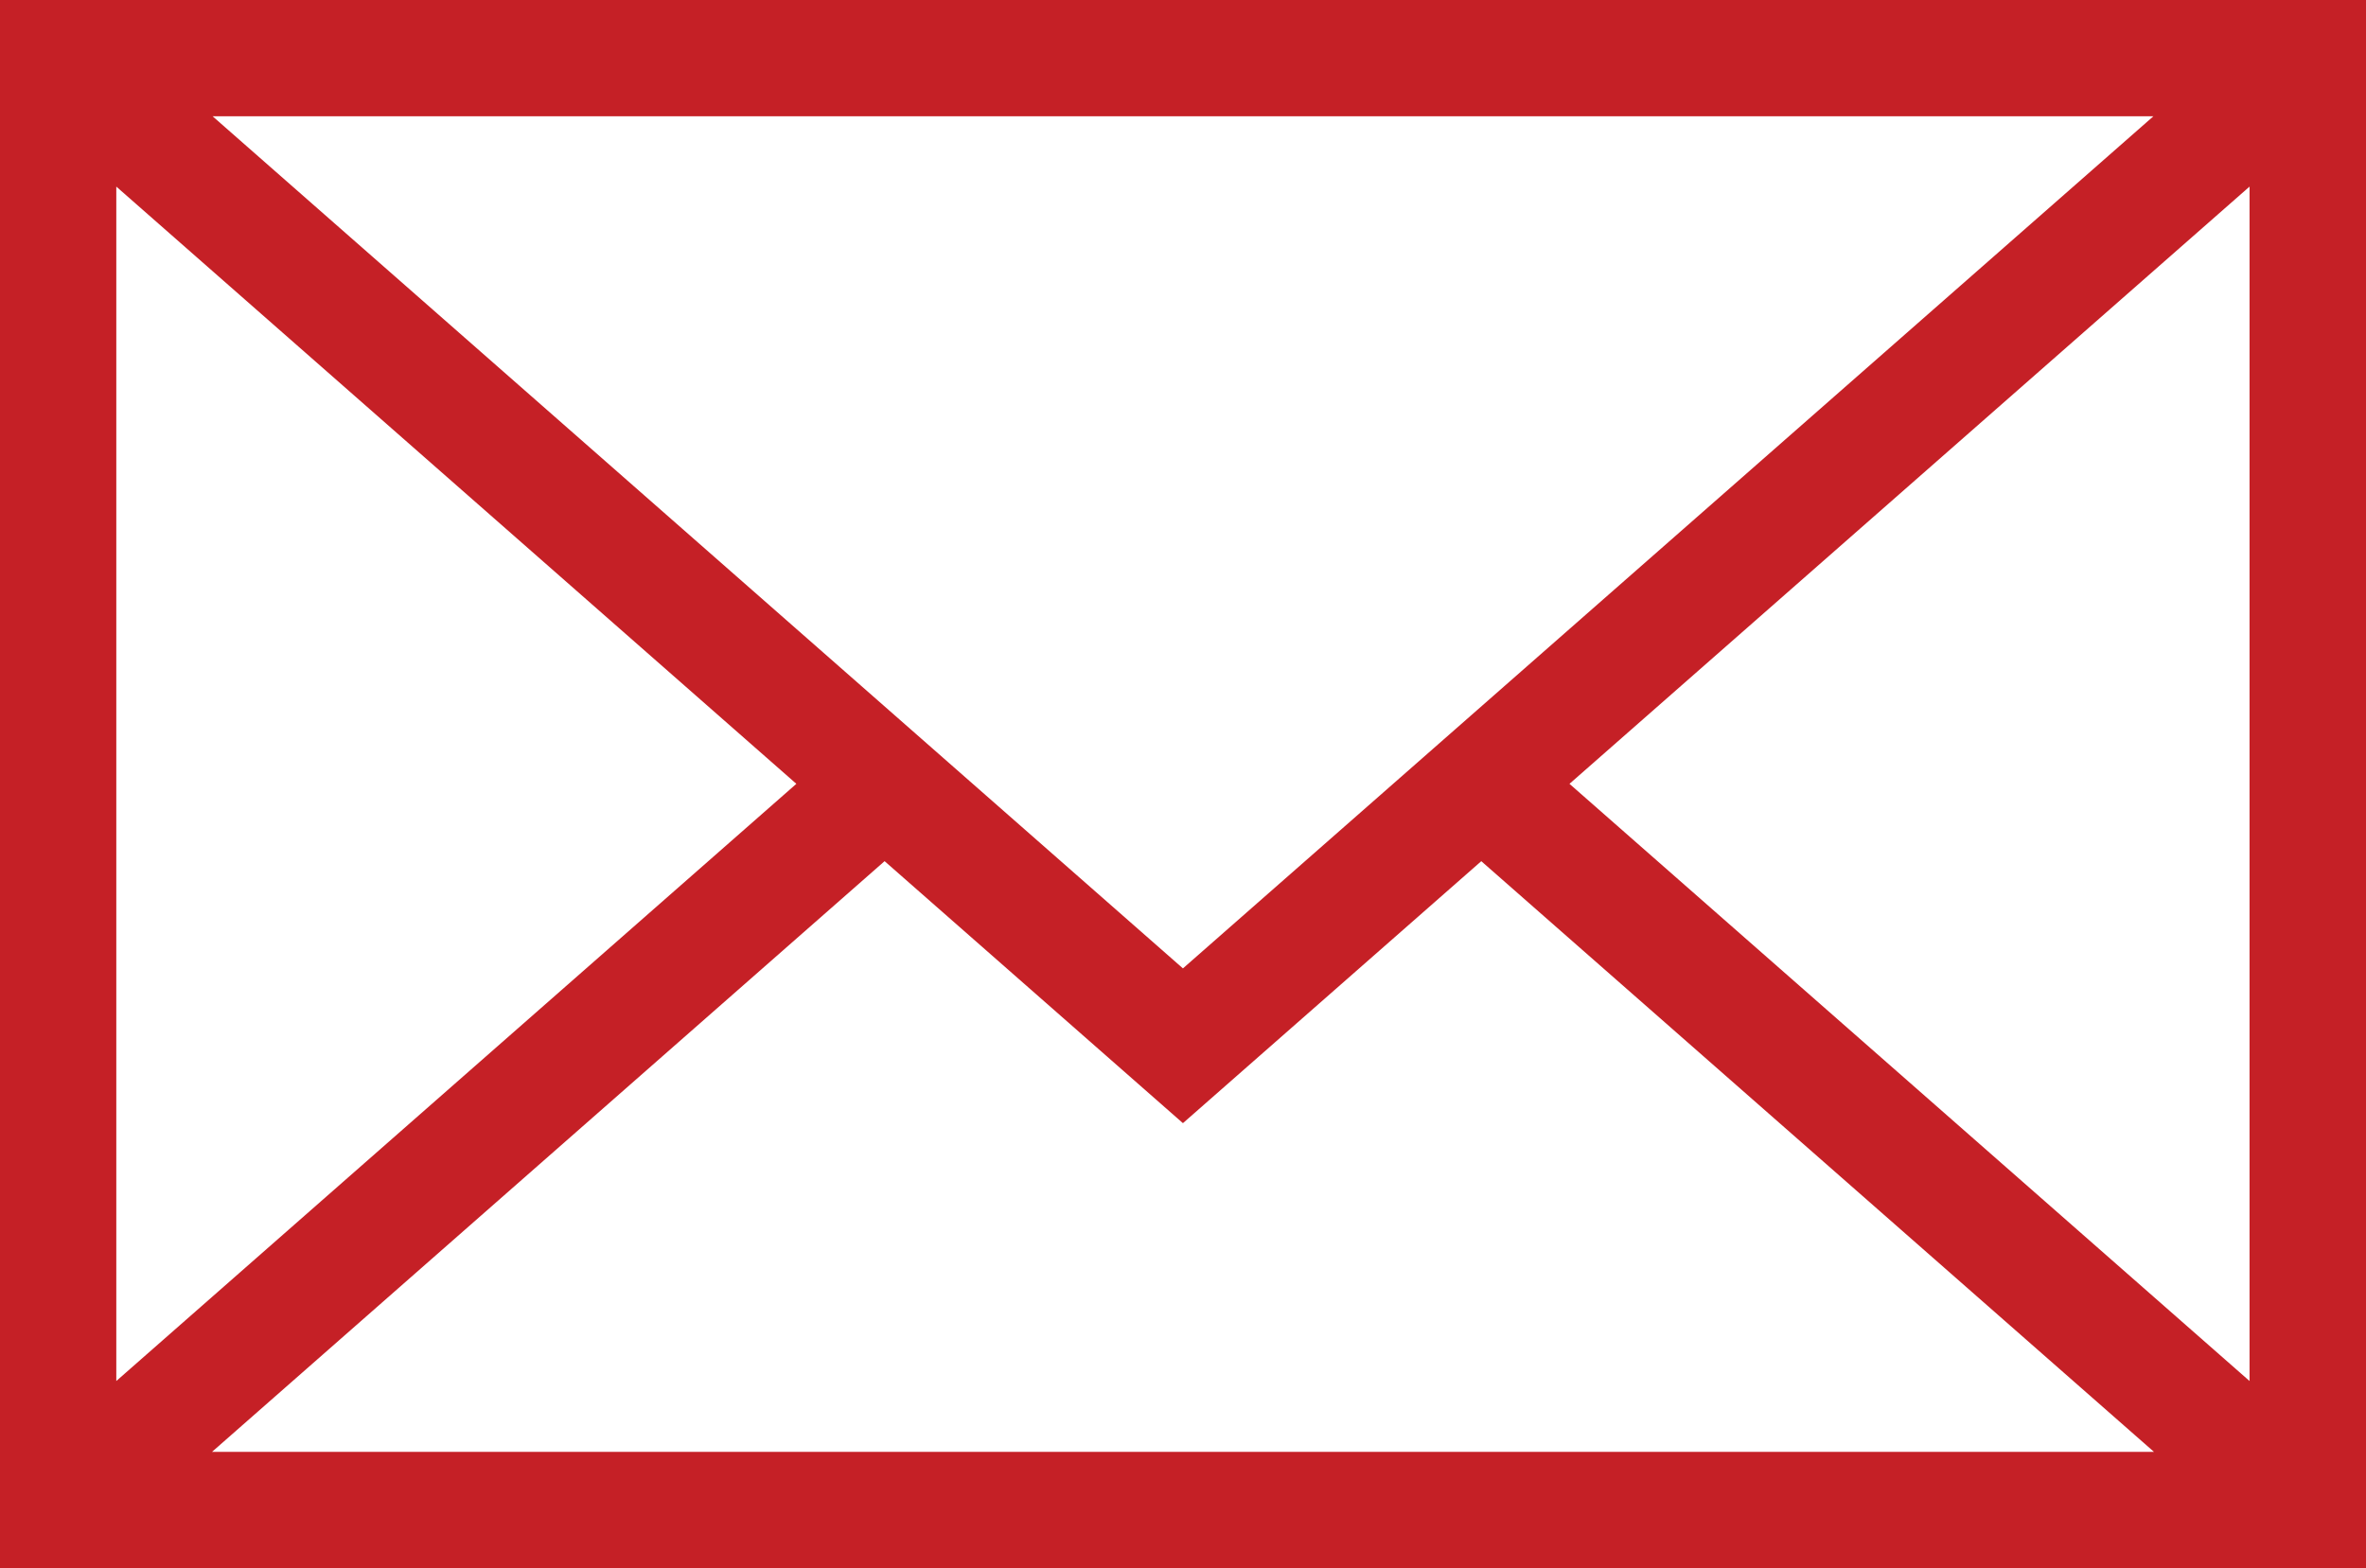 <svg xmlns="http://www.w3.org/2000/svg" viewBox="-33.54 -27.668 252.874 167.623">
    <path fill="#C52026"
        d="M-33.54-27.668v167.623h252.874V-27.668H-33.54zM92.89 75.844L-10.818-15.24h207.43L92.89 75.844zm-41.315-19.73L-21.11 119.95V-7.722l72.685 63.84zm9.427 8.267L92.89 92.387l31.887-28.003 71.897 63.14H-10.88l71.882-63.14zm73.2-8.263l72.686-63.84V119.95l-72.686-63.835zm0 0" />
</svg>
